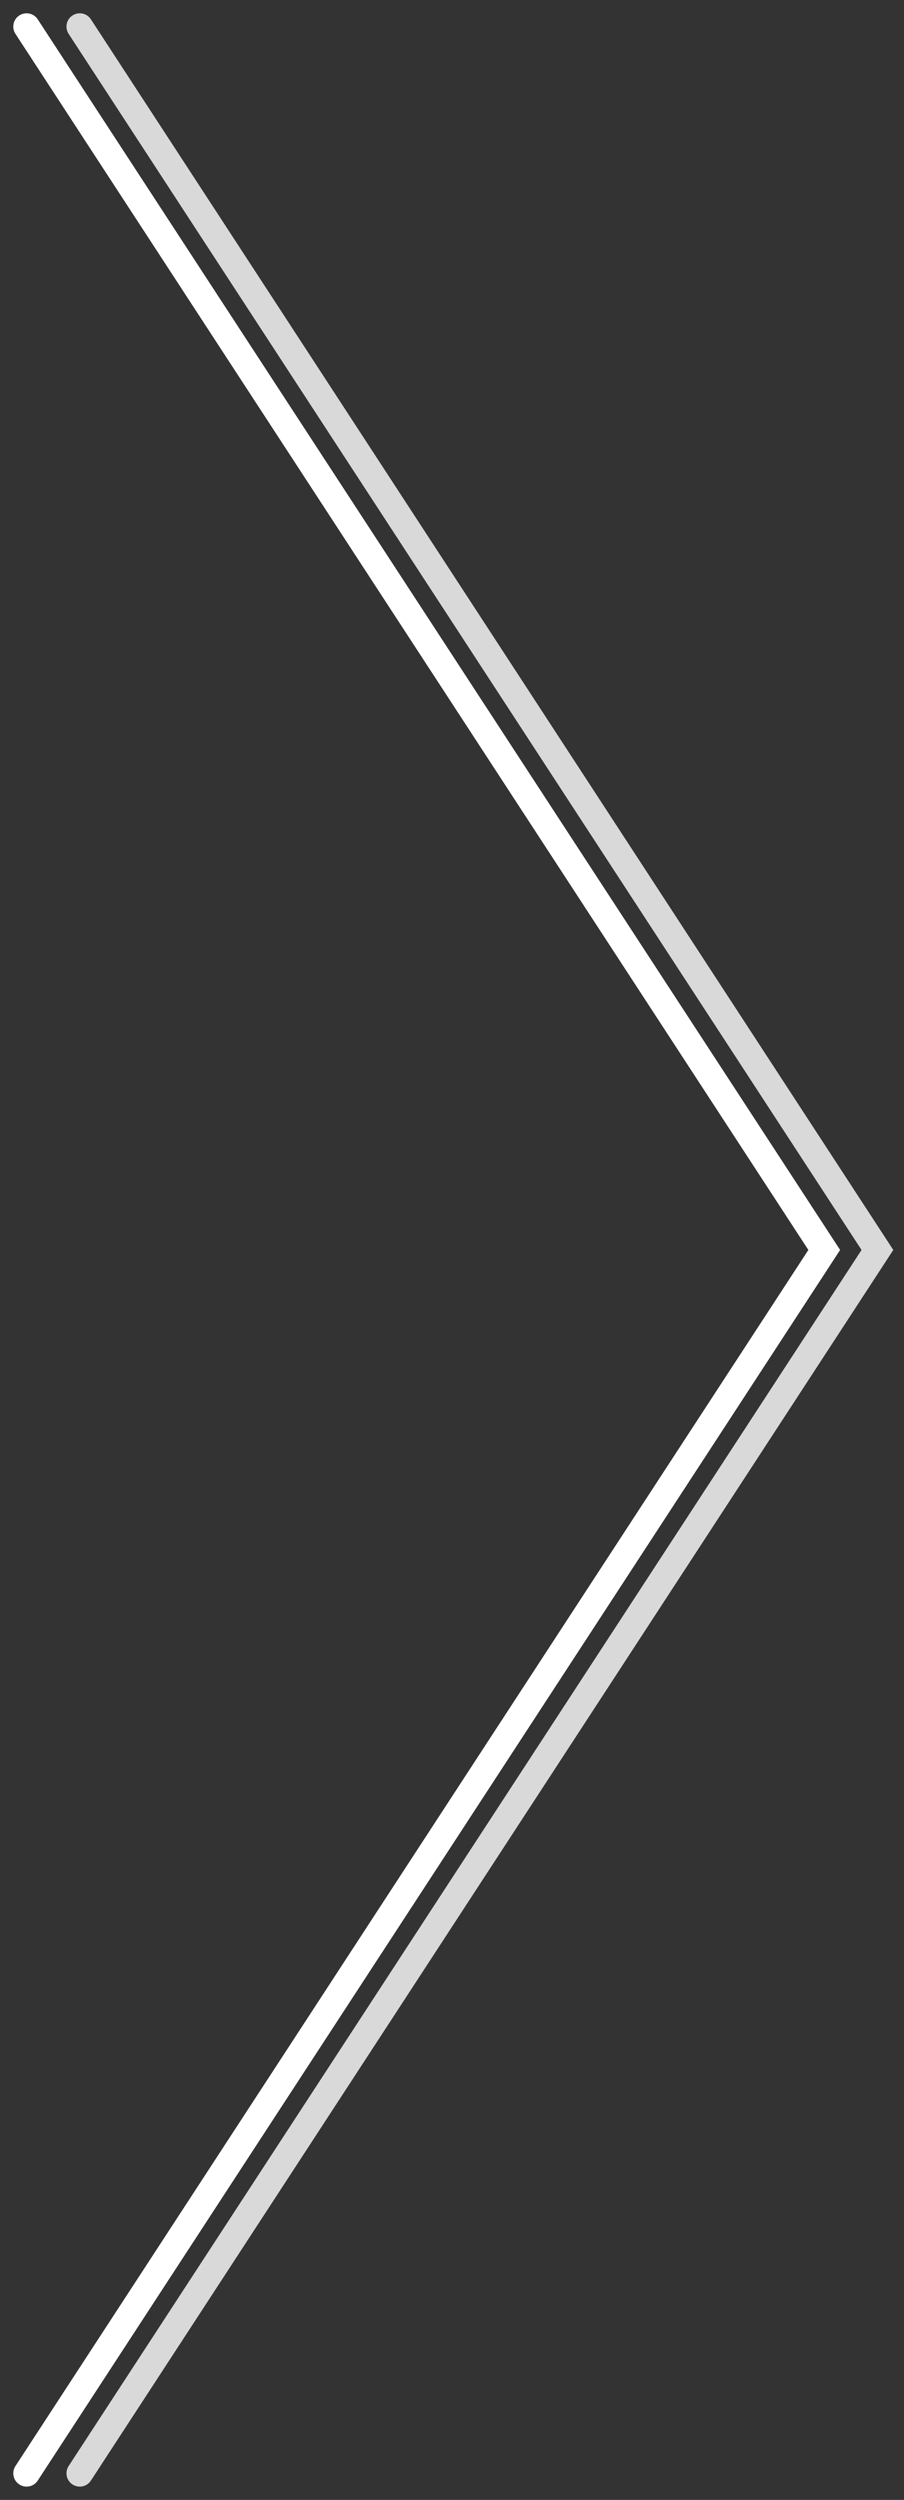 <svg width="34" height="94" viewBox="0 0 34 94" fill="none" xmlns="http://www.w3.org/2000/svg">
<rect x="0" y="0" width="34" height="94" fill="#333333" stroke="none"/>
<path d="M1 1L31 47L1 93" stroke="white" stroke-linecap="round"/>
<path d="M3 1L33 47L3 93" stroke="#D9D9D9" stroke-linecap="round"/>
</svg>
